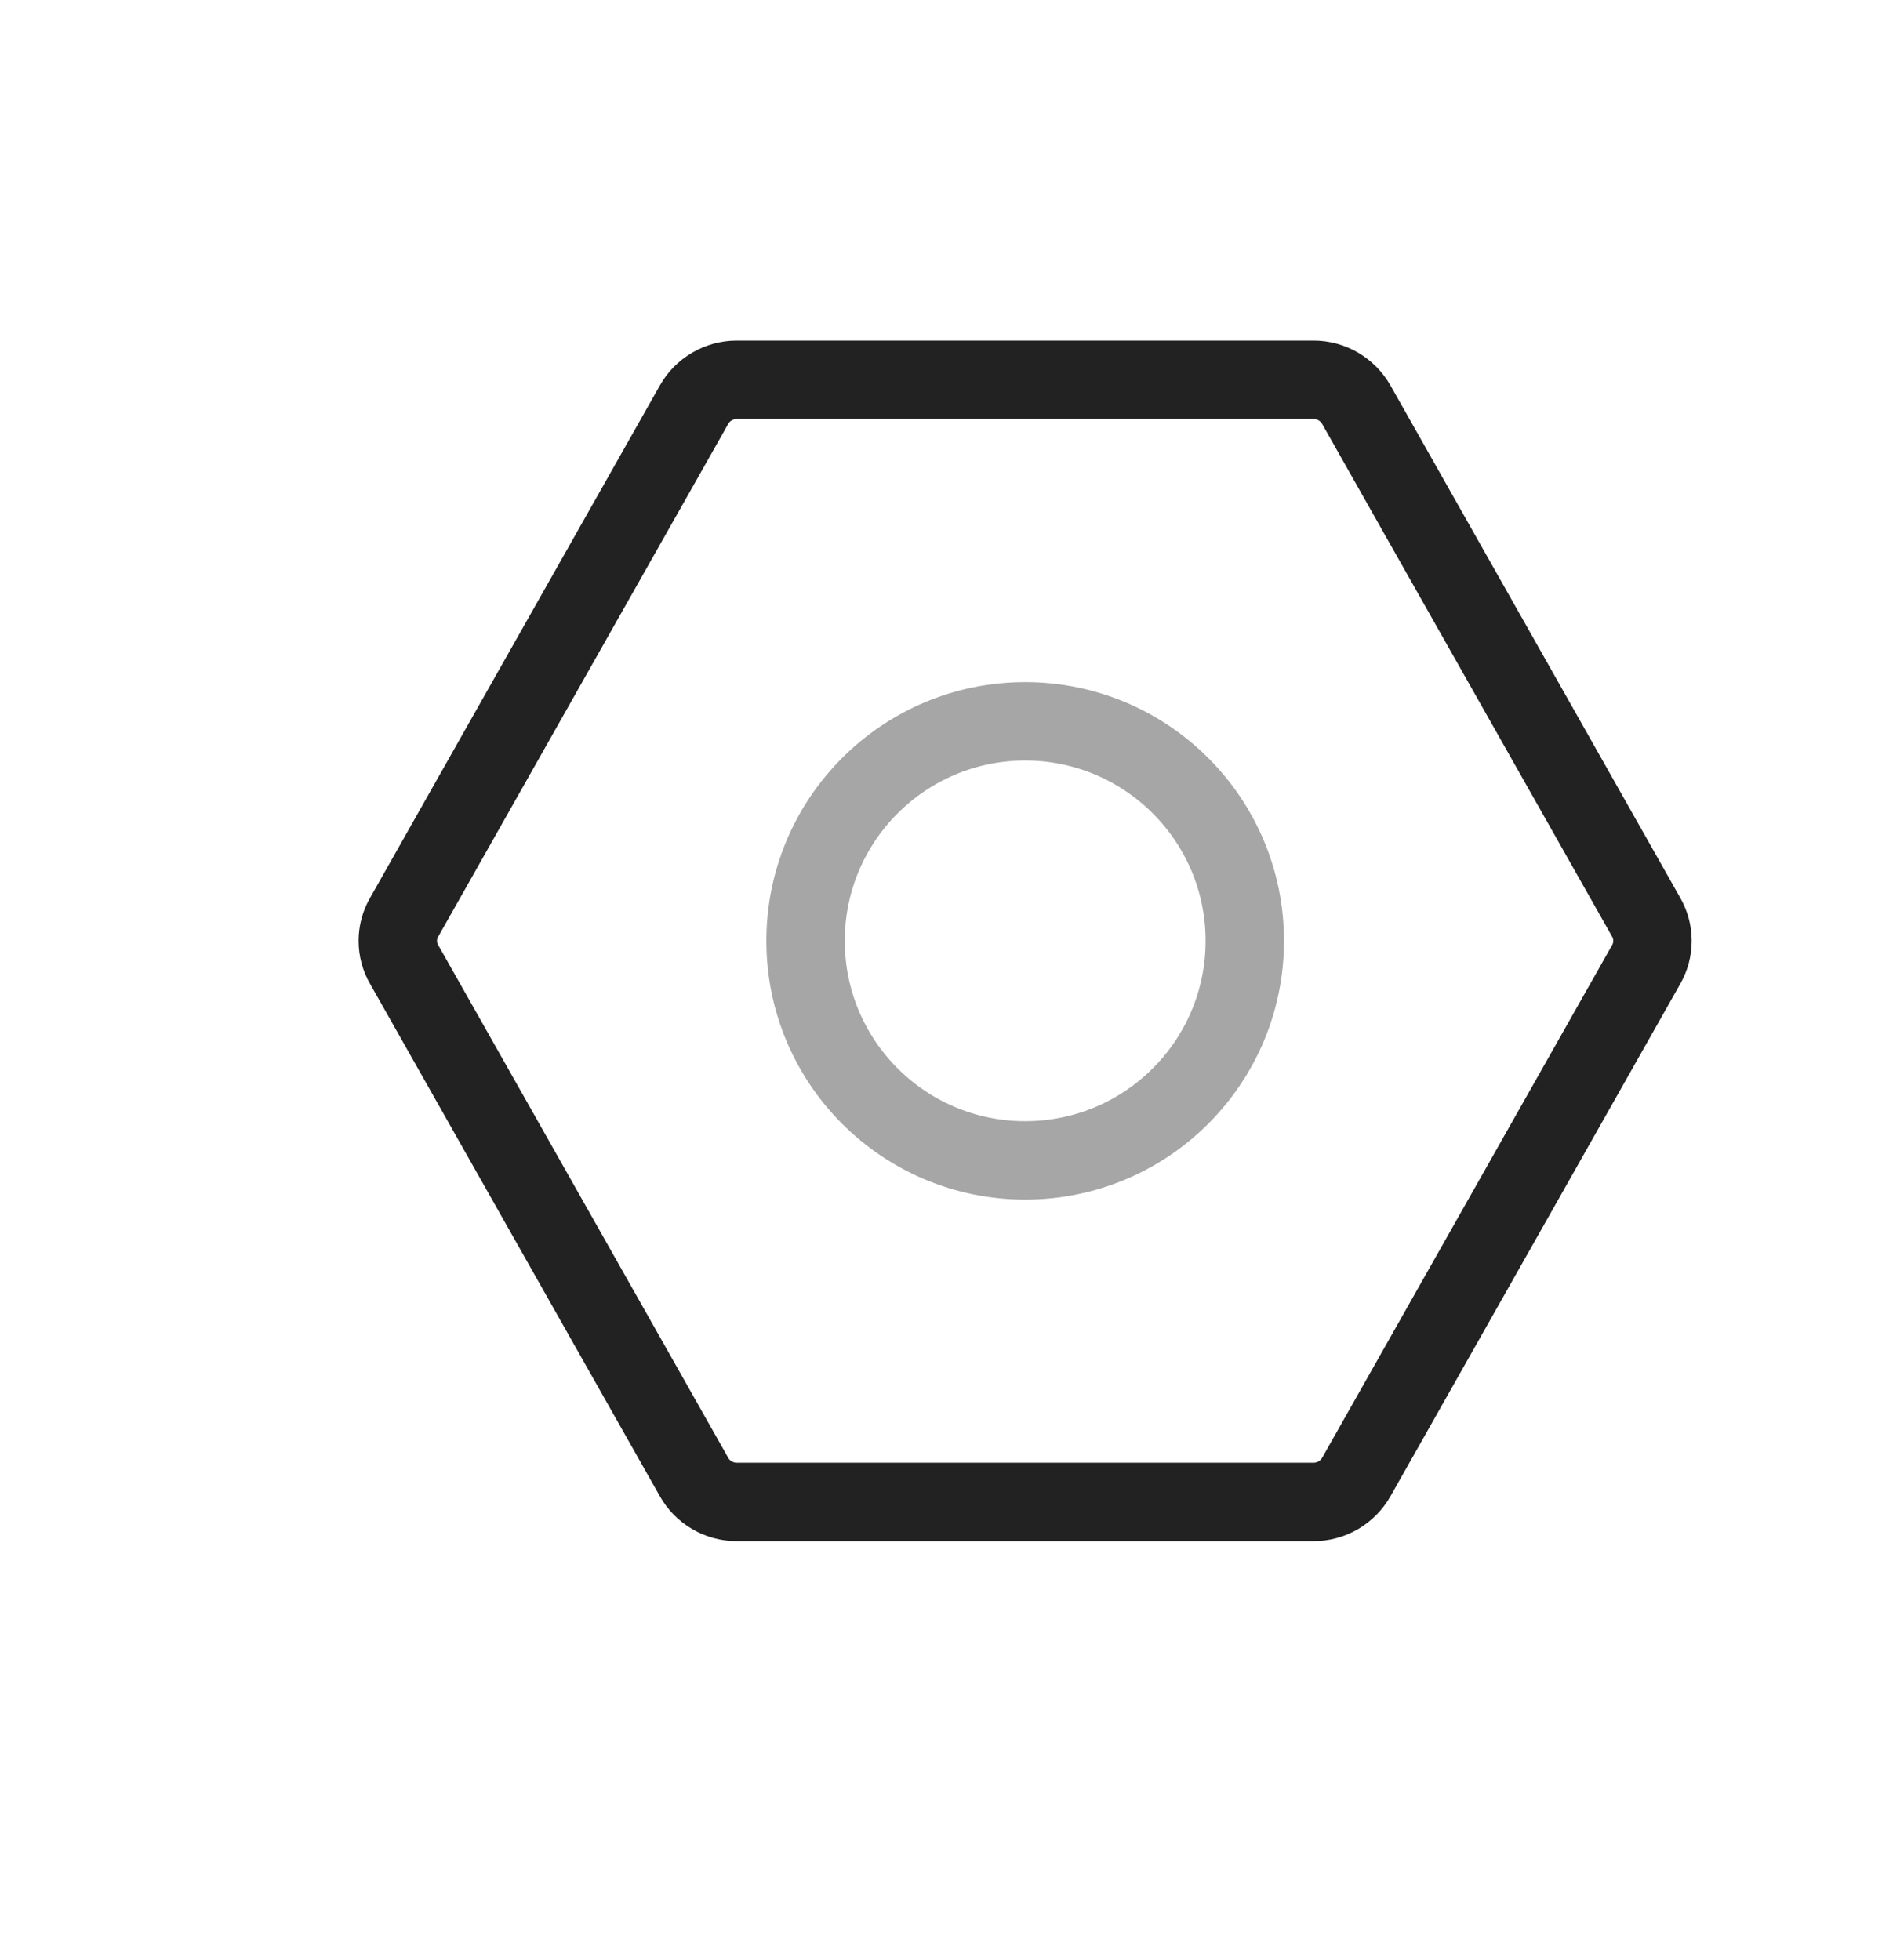 <?xml version="1.0" encoding="UTF-8" standalone="yes"?>
<svg width="24" height="25" viewBox="0 0 24 25" fill="none" xmlns="http://www.w3.org/2000/svg">
  <path d="M9.394 19.156L16.753 19.156C16.863 19.156 16.972 19.126 17.068 19.07C17.163 19.014 17.242 18.934 17.297 18.837L20.992 12.303C21.045 12.211 21.073 12.107 21.073 12C21.073 11.893 21.045 11.789 20.992 11.697L17.297 5.163C17.242 5.066 17.163 4.986 17.068 4.93C16.972 4.874 16.863 4.844 16.753 4.844L9.394 4.844C9.283 4.844 9.175 4.874 9.079 4.93C8.983 4.986 8.904 5.066 8.85 5.163L5.155 11.697C5.101 11.789 5.073 11.893 5.073 12C5.073 12.107 5.101 12.211 5.155 12.303L8.85 18.837C8.904 18.934 8.983 19.014 9.079 19.07C9.175 19.126 9.283 19.156 9.394 19.156V19.156Z" stroke="#222222" stroke-linecap="round" stroke-linejoin="round"/>
  <path opacity="0.4" d="M13.073 14.8C14.62 14.8 15.874 13.547 15.874 12C15.874 10.454 14.62 9.2 13.073 9.2C11.527 9.2 10.273 10.454 10.273 12C10.273 13.547 11.527 14.8 13.073 14.8Z" stroke="#222222" stroke-linecap="round" stroke-linejoin="round"/>
</svg>